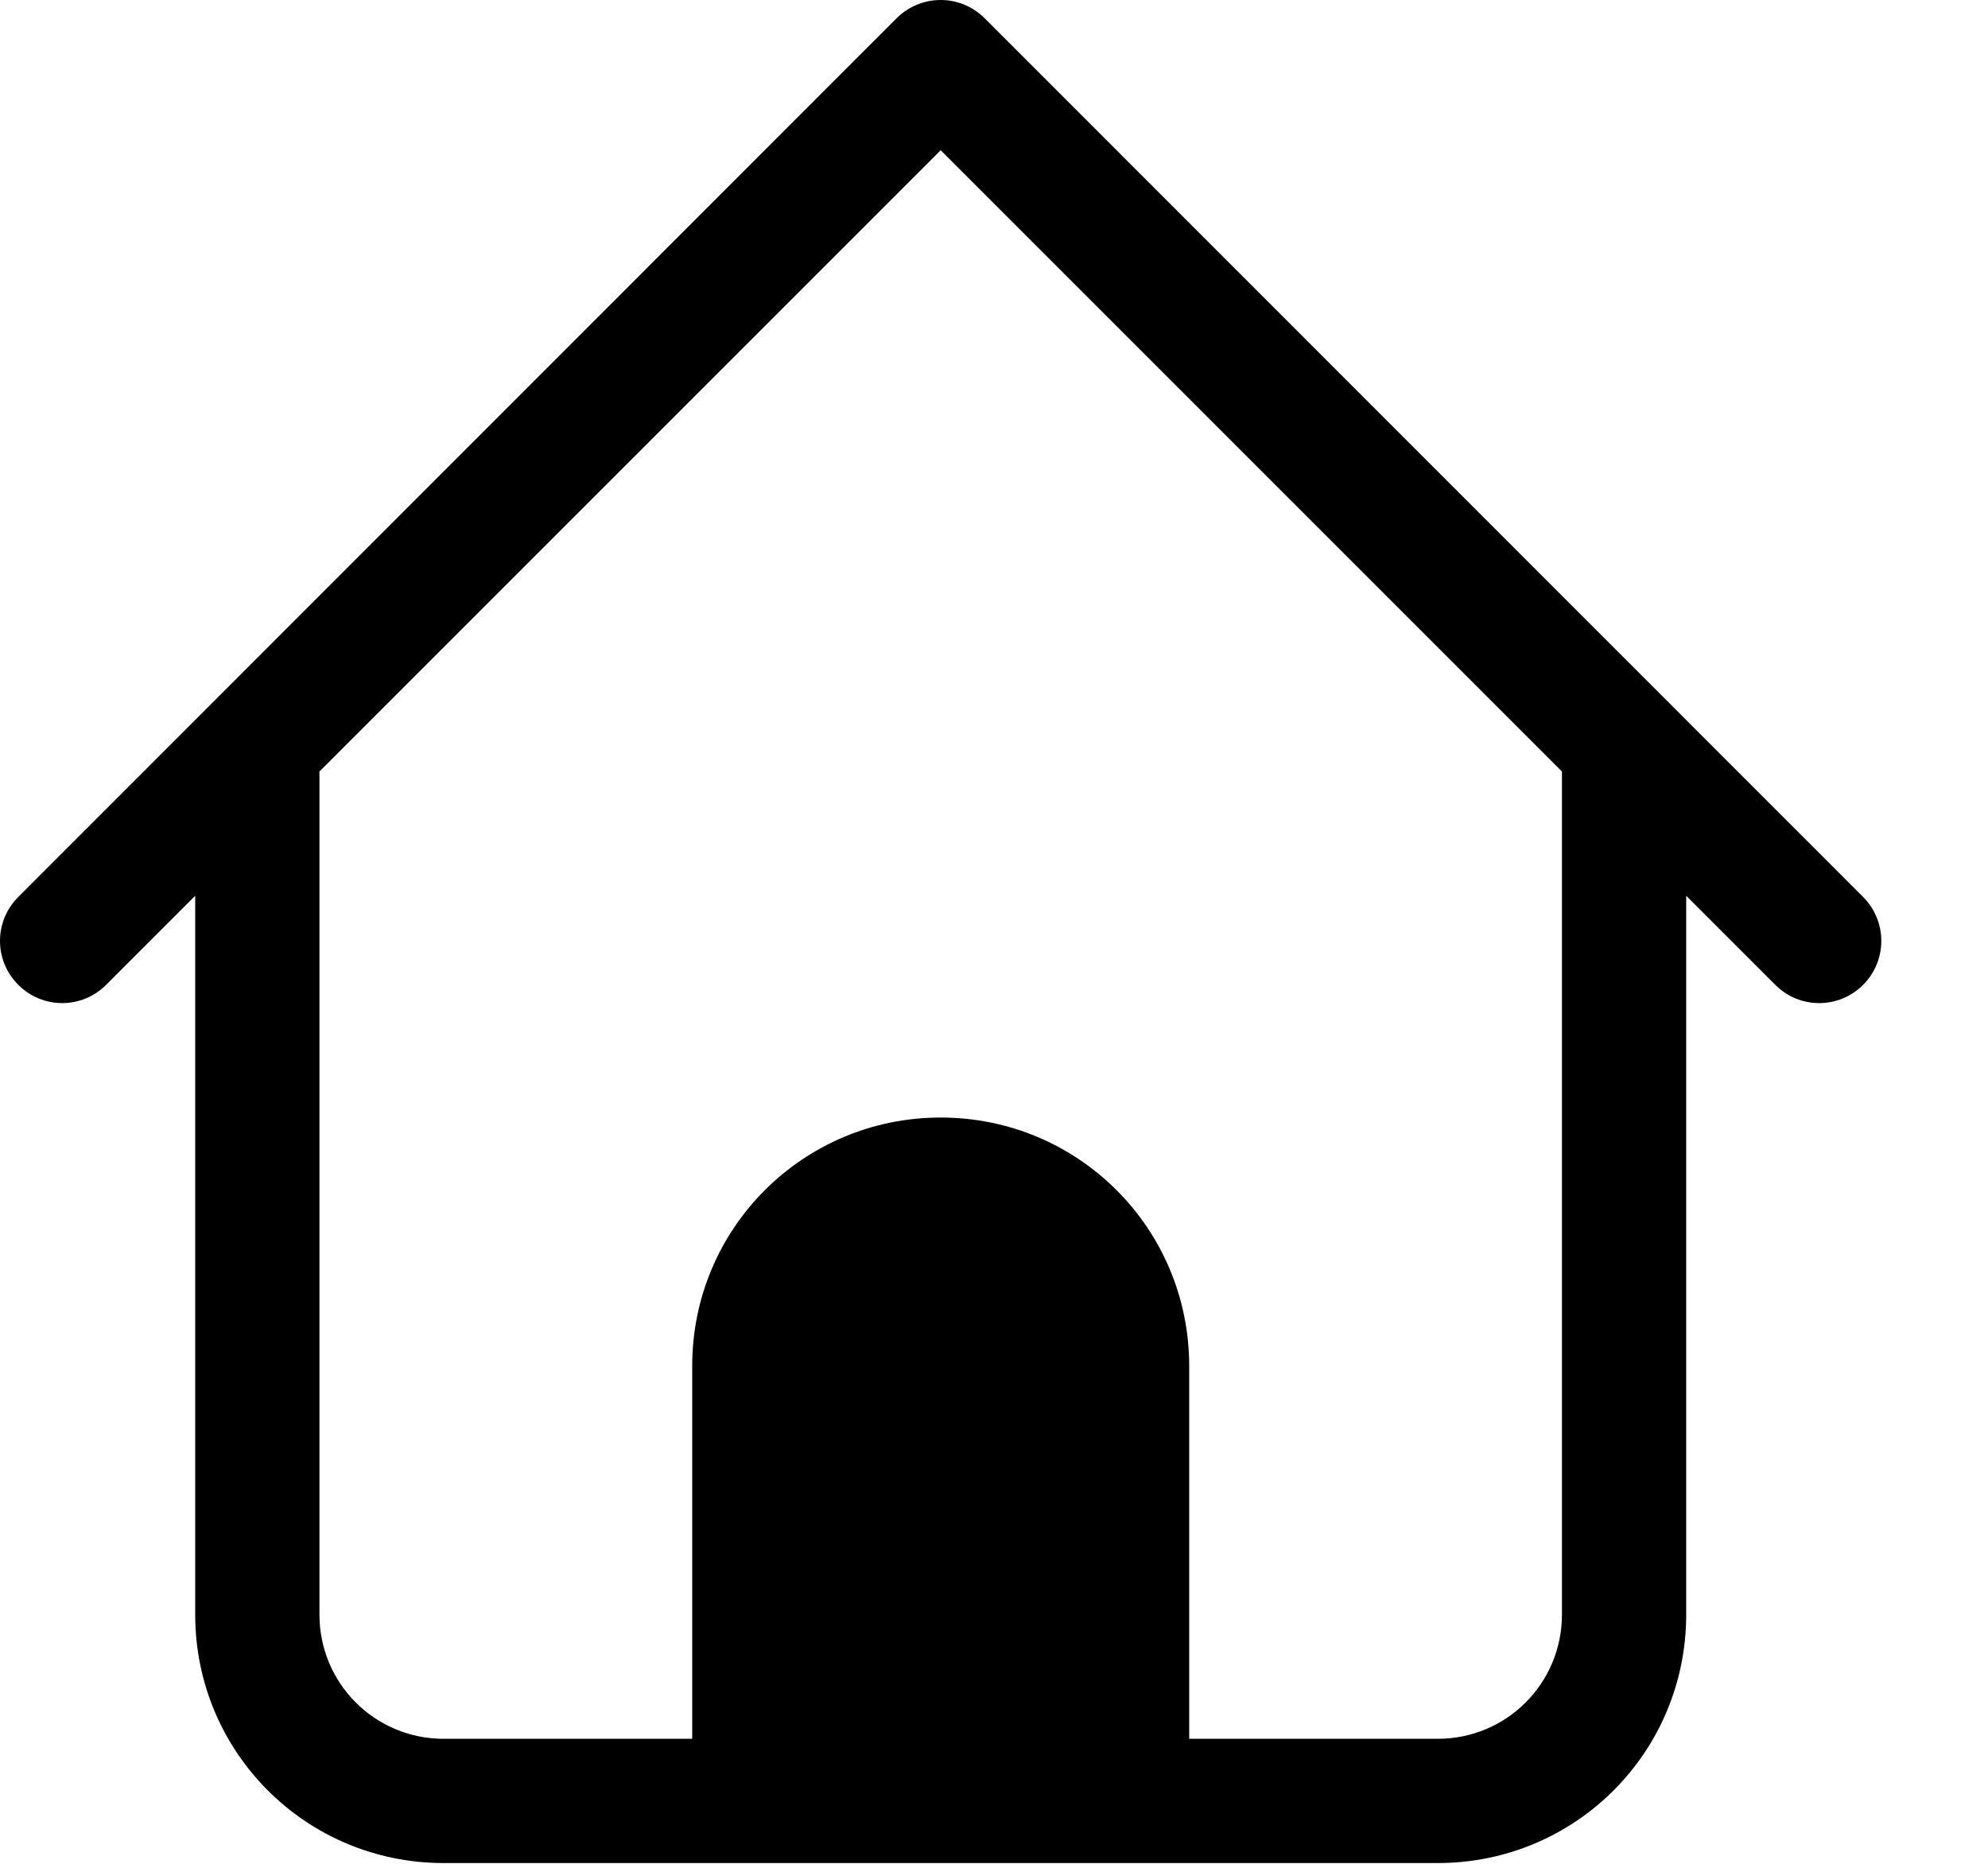 <?xml version="1.0" encoding="UTF-8"?>
<svg width="16px" height="15px" viewBox="0 0 16 15" version="1.1" xmlns="http://www.w3.org/2000/svg" xmlns:xlink="http://www.w3.org/1999/xlink">
    <title>folder-home</title>
    <g id="页面-1" stroke="none" stroke-width="1" fill="none" fill-rule="evenodd">
        <g id="folder-home" fill="#000000" fill-rule="nonzero">
            <path d="M7.571,8.8817842e-16 C7.443,8.8817842e-16 7.315,0.049 7.217,0.146 L0.147,7.219 C-0.049,7.415 -0.049,7.73 0.147,7.926 C0.343,8.122 0.658,8.122 0.854,7.926 L1.571,7.209 L1.571,12.994 C1.571,14.102 2.463,14.994 3.571,14.994 L11.571,14.994 C12.679,14.994 13.571,14.102 13.571,12.994 L13.571,7.209 L14.288,7.926 C14.483,8.122 14.799,8.122 14.995,7.926 C15.19,7.73 15.19,7.415 14.995,7.219 L7.924,0.146 C7.826,0.049 7.699,8.8817842e-16 7.571,8.8817842e-16 L7.571,8.8817842e-16 Z M7.571,1.209 L12.571,6.209 L12.571,12.994 C12.571,13.548 12.125,13.994 11.571,13.994 L9.571,13.994 L9.571,10.994 C9.571,9.886 8.679,8.994 7.571,8.994 C6.463,8.994 5.571,9.886 5.571,10.994 L5.571,13.994 L3.571,13.994 C3.017,13.994 2.571,13.548 2.571,12.994 L2.571,6.209 L7.571,1.209 Z" id="形状"></path>
        </g>
    </g>
</svg>